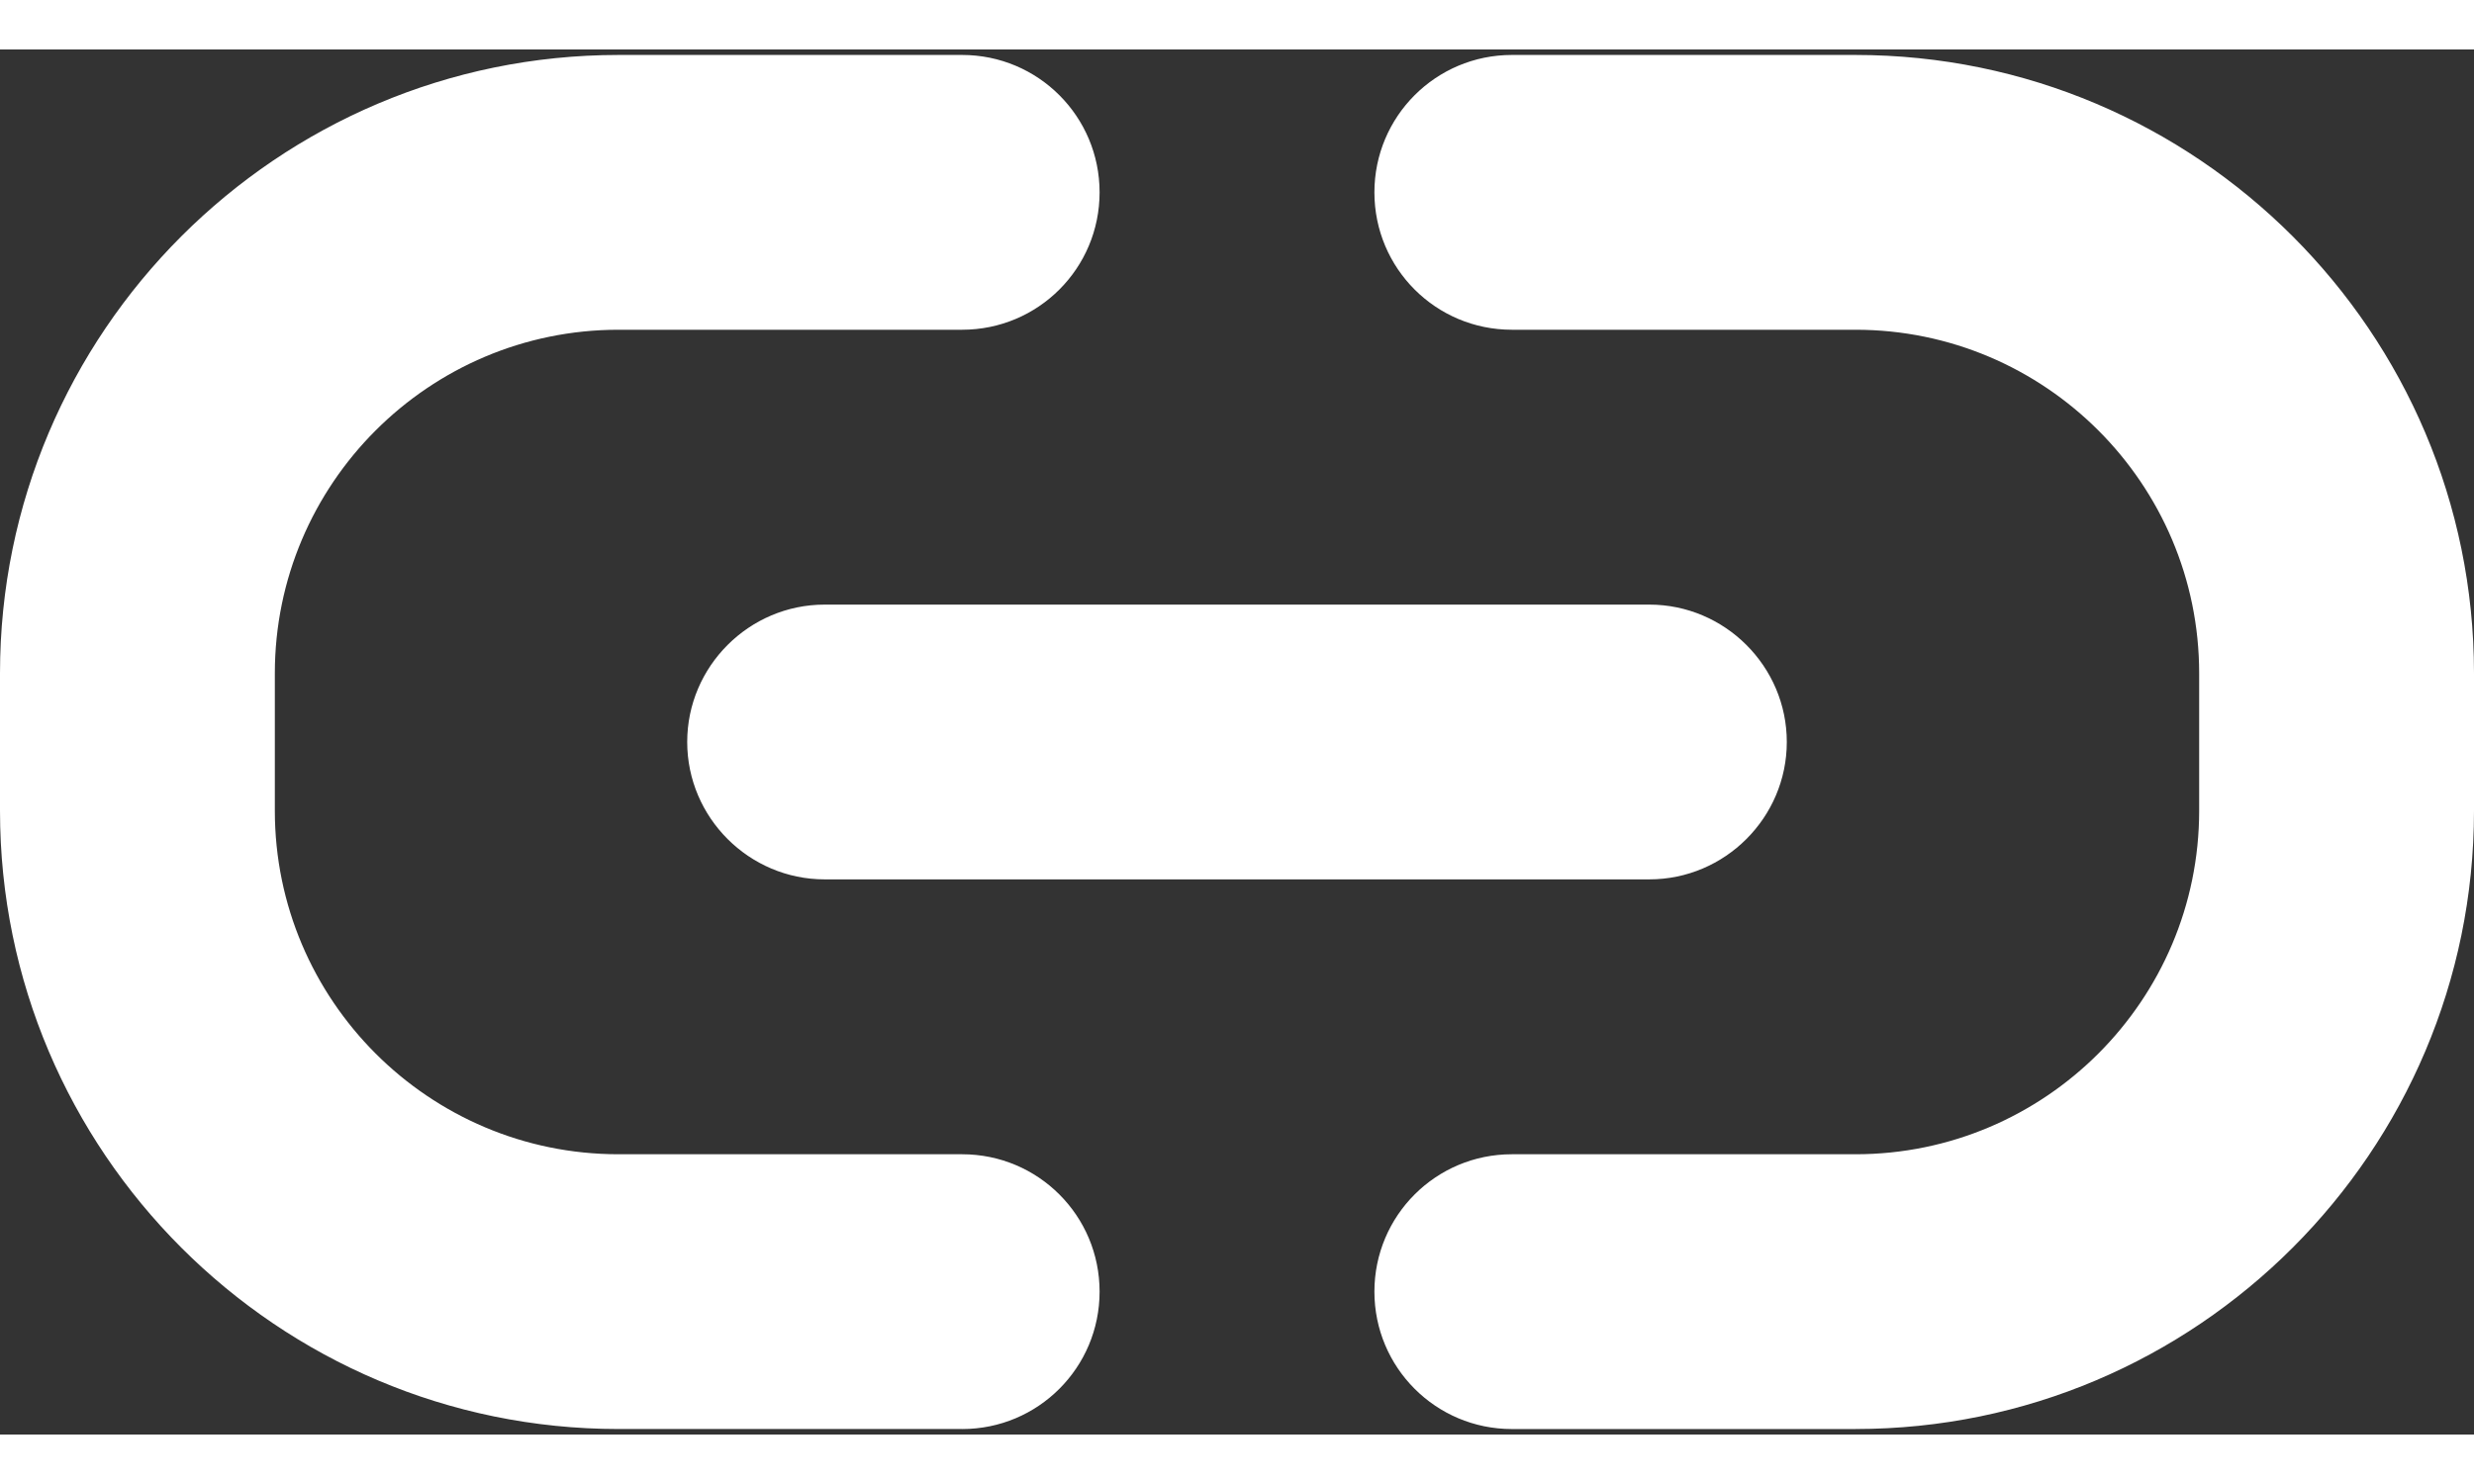 <?xml version="1.0" encoding="UTF-8"?>
<svg width="20px" height="12px" viewBox="0 0 100 56" version="1.1" xmlns="http://www.w3.org/2000/svg" xmlns:xlink="http://www.w3.org/1999/xlink">
    <rect x="0" y="0" width="100" height="56" fill="#333333" stroke="none"/>
    <title>np_link_3039256_00296B</title>
    <g id="Symbols" stroke="none" stroke-width="1" fill="none" fill-rule="evenodd">
        <g id="np_link_3039256_00296B" fill="#FFFFFF" fill-rule="nonzero">
            <path d="M38.891,55.777 L25,55.777 C11.215,55.777 0,44.562 0,30.777 L0,25.222 C0,11.437 11.215,0.222 25,0.222 L38.891,0.222 C41.961,0.222 44.446,2.707 44.446,5.777 C44.446,8.851 41.961,11.332 38.891,11.332 L25,11.332 C17.34,11.332 11.109,17.562 11.109,25.223 L11.109,30.777 C11.109,38.438 17.34,44.668 25,44.668 L38.891,44.668 C41.961,44.668 44.446,47.149 44.446,50.223 C44.446,53.293 41.961,55.778 38.891,55.778 M75,55.778 L61.109,55.778 C58.039,55.778 55.554,53.293 55.554,50.223 C55.554,47.149 58.039,44.668 61.109,44.668 L75,44.668 C82.66,44.668 88.891,38.438 88.891,30.777 L88.891,25.223 C88.891,17.562 82.66,11.332 75,11.332 L61.109,11.332 C58.039,11.332 55.554,8.851 55.554,5.777 C55.554,2.707 58.039,0.222 61.109,0.222 L75,0.222 C88.785,0.222 100,11.437 100,25.222 L100,30.777 C100,44.562 88.785,55.777 75,55.777 M66.668,33.554 L33.332,33.554 C30.277,33.554 27.777,31.054 27.777,27.999 C27.777,24.945 30.277,22.445 33.332,22.445 L66.668,22.445 C69.723,22.445 72.223,24.945 72.223,27.999 C72.223,31.054 69.723,33.554 66.668,33.554" id="Shape"></path>
        </g>
    </g>
</svg>
